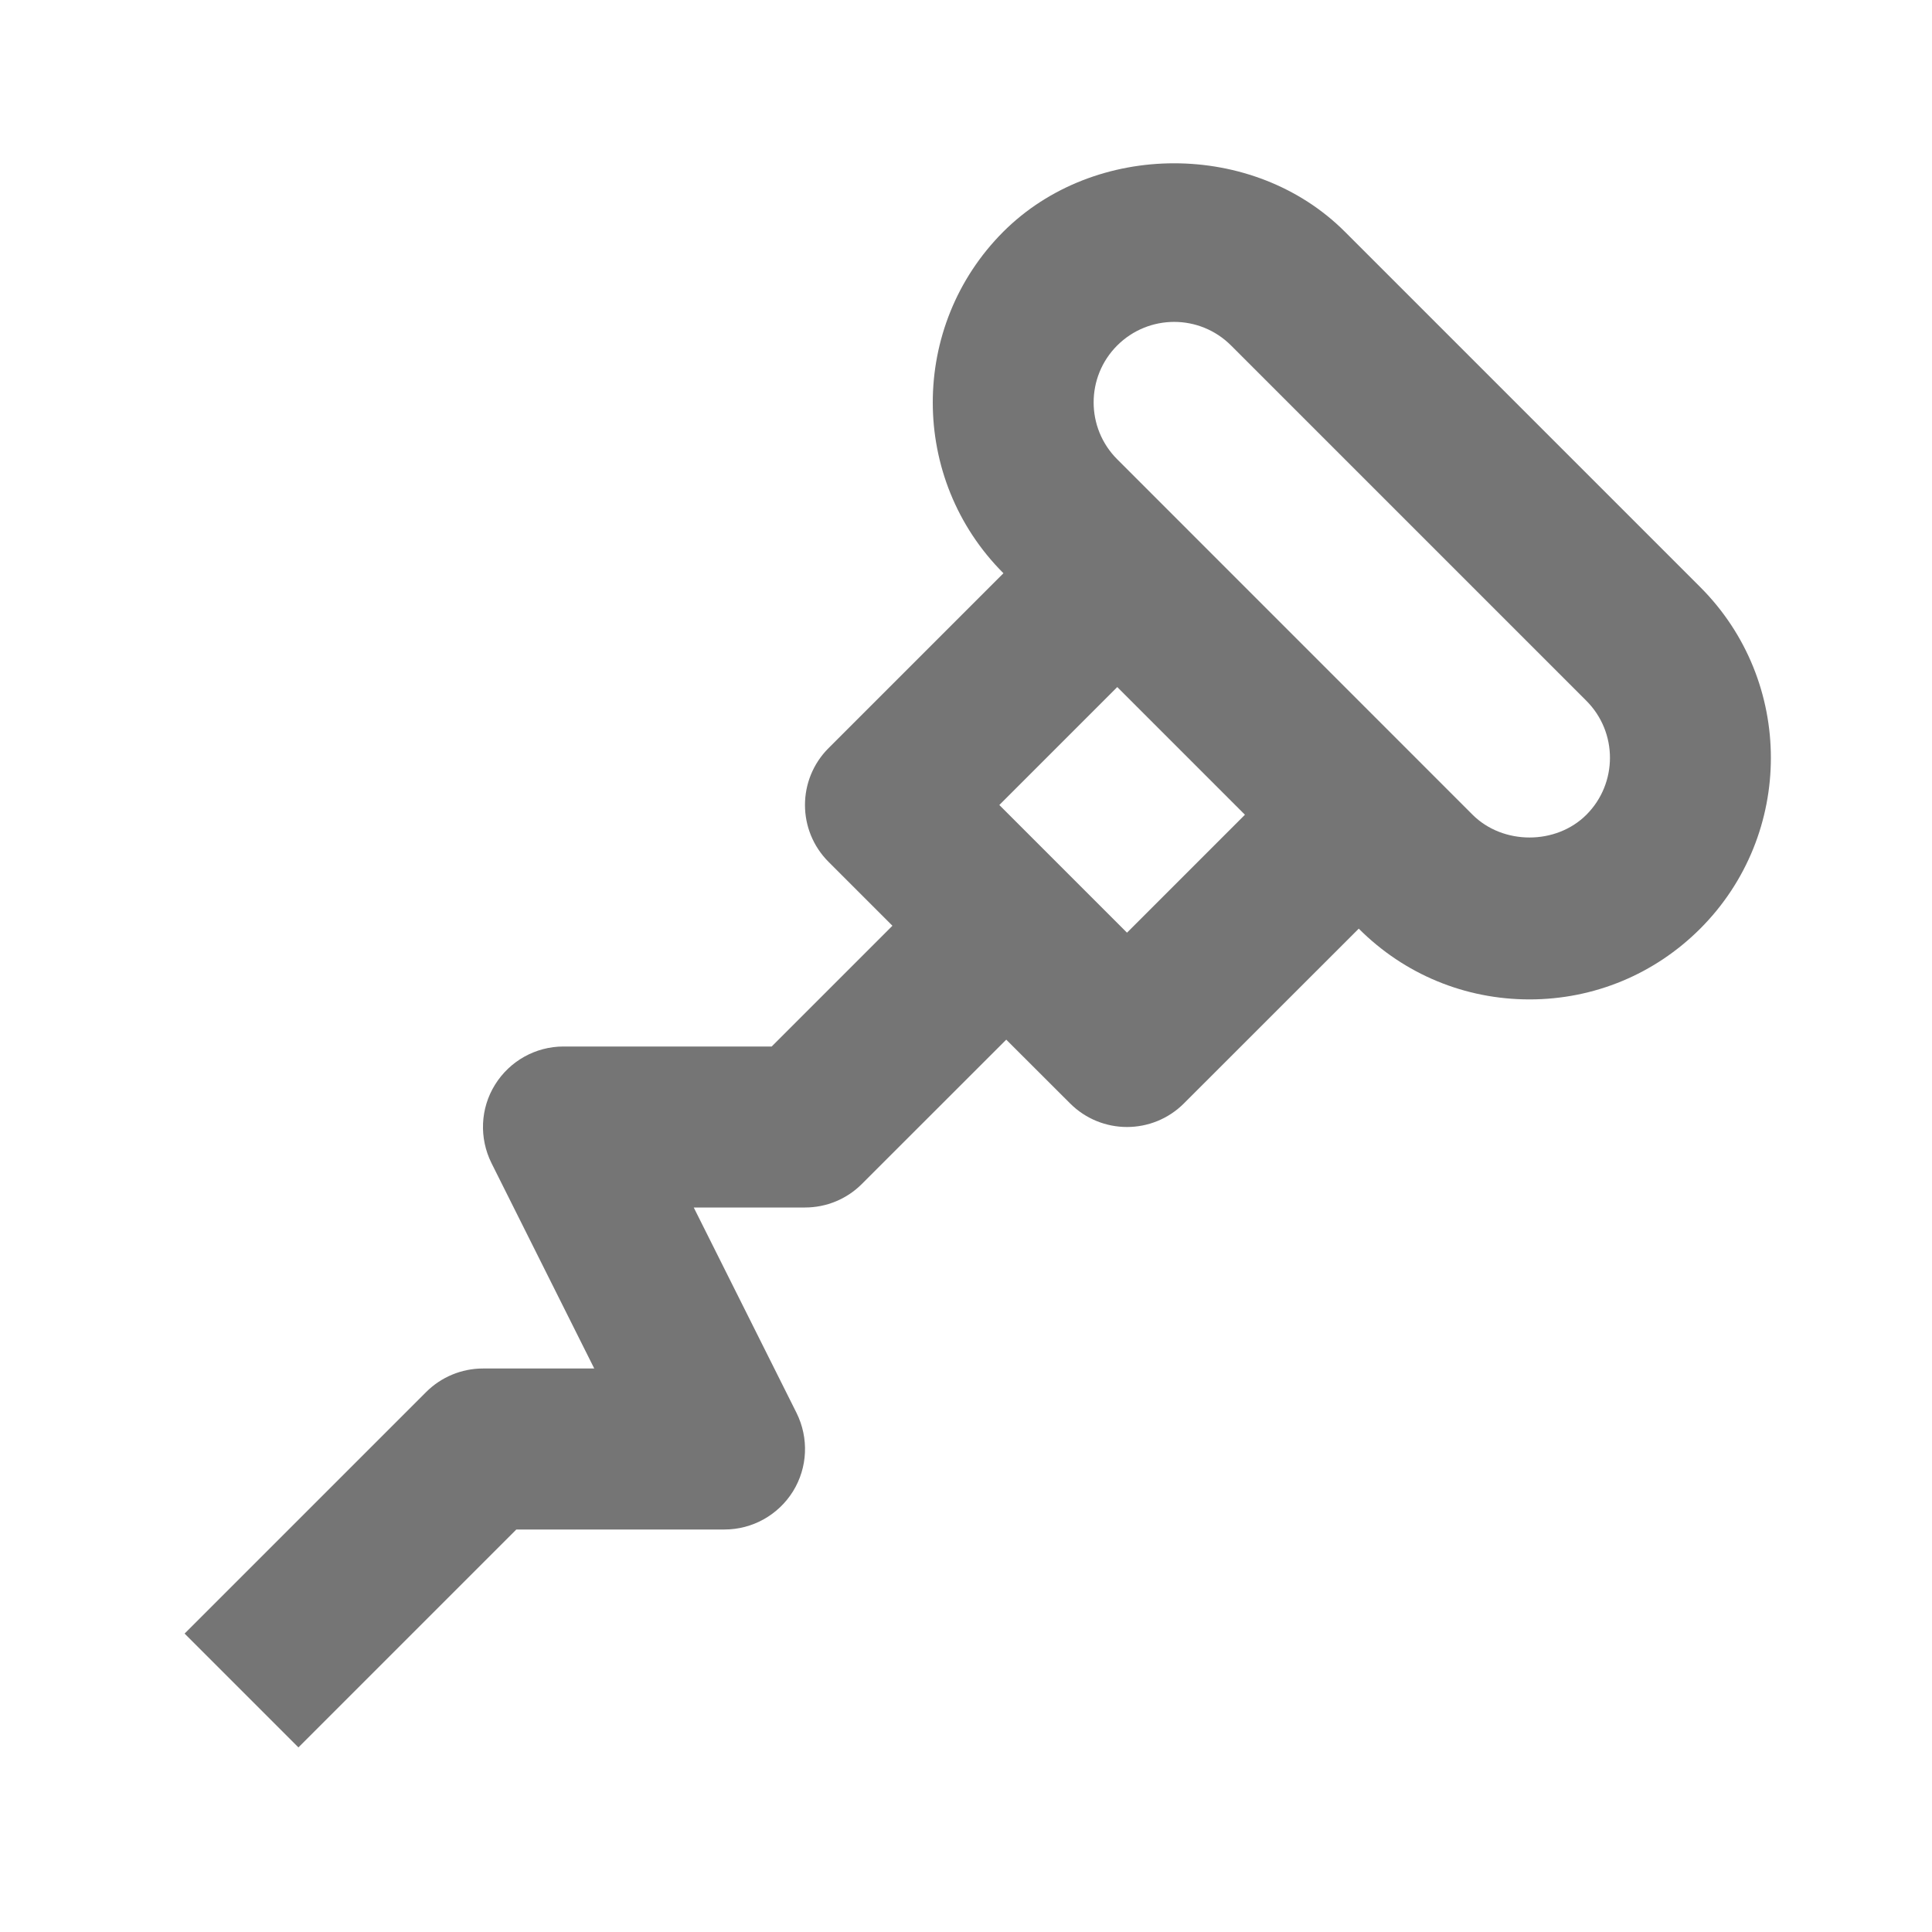 <?xml version="1.0" encoding="iso-8859-1"?>
<!-- Generator: Adobe Illustrator 16.0.0, SVG Export Plug-In . SVG Version: 6.00 Build 0)  -->
<!DOCTYPE svg PUBLIC "-//W3C//DTD SVG 1.1//EN" "http://www.w3.org/Graphics/SVG/1.1/DTD/svg11.dtd">
<svg version="1.1" xmlns="http://www.w3.org/2000/svg" xmlns:xlink="http://www.w3.org/1999/xlink" x="0px" y="0px" width="24px"
	 height="24px" viewBox="0 0 24 24" style="enable-background:new 0 0 24 24;" xml:space="preserve">
<g id="Frame_-_24px">
	<rect x="-0.001" style="fill:none;" width="24.001" height="24"/>
</g>
<g id="Line_Icons">
	<path style="fill:#757575;" d="M21.121,7.293l-4.414-4.414c-1.134-1.134-3.109-1.134-4.244,0c-1.168,1.17-1.168,3.072,0.002,4.242
		l0,0l-2.172,2.172c-0.391,0.391-0.391,1.023,0,1.414l0.793,0.793l-1.5,1.5H7c-0.347,0-0.668,0.18-0.851,0.475
		c-0.183,0.294-0.198,0.662-0.044,0.973L7.382,17H6c-0.266,0-0.52,0.106-0.707,0.293l-3,3l1.414,1.414L6.414,19H9
		c0.347,0,0.668-0.18,0.851-0.474c0.183-0.296,0.198-0.663,0.044-0.974L8.618,15H10c0.266,0,0.52-0.105,0.707-0.293l1.793-1.792
		l0.793,0.792C13.488,13.902,13.744,14,14,14s0.512-0.098,0.707-0.293l2.172-2.171c0.566,0.567,1.32,0.879,2.121,0.879
		s1.555-0.313,2.121-0.879C22.291,10.365,22.291,8.463,21.121,7.293z M14,11.586L12.414,10l1.465-1.465l1.586,1.586L14,11.586z
		 M19.707,10.121c-0.377,0.377-1.036,0.377-1.414,0l-4.414-4.415c-0.391-0.39-0.391-1.024-0.001-1.414
		c0.392-0.391,1.024-0.391,1.415,0l4.414,4.414C20.097,9.097,20.097,9.73,19.707,10.121z"/>
</g>
</svg>
